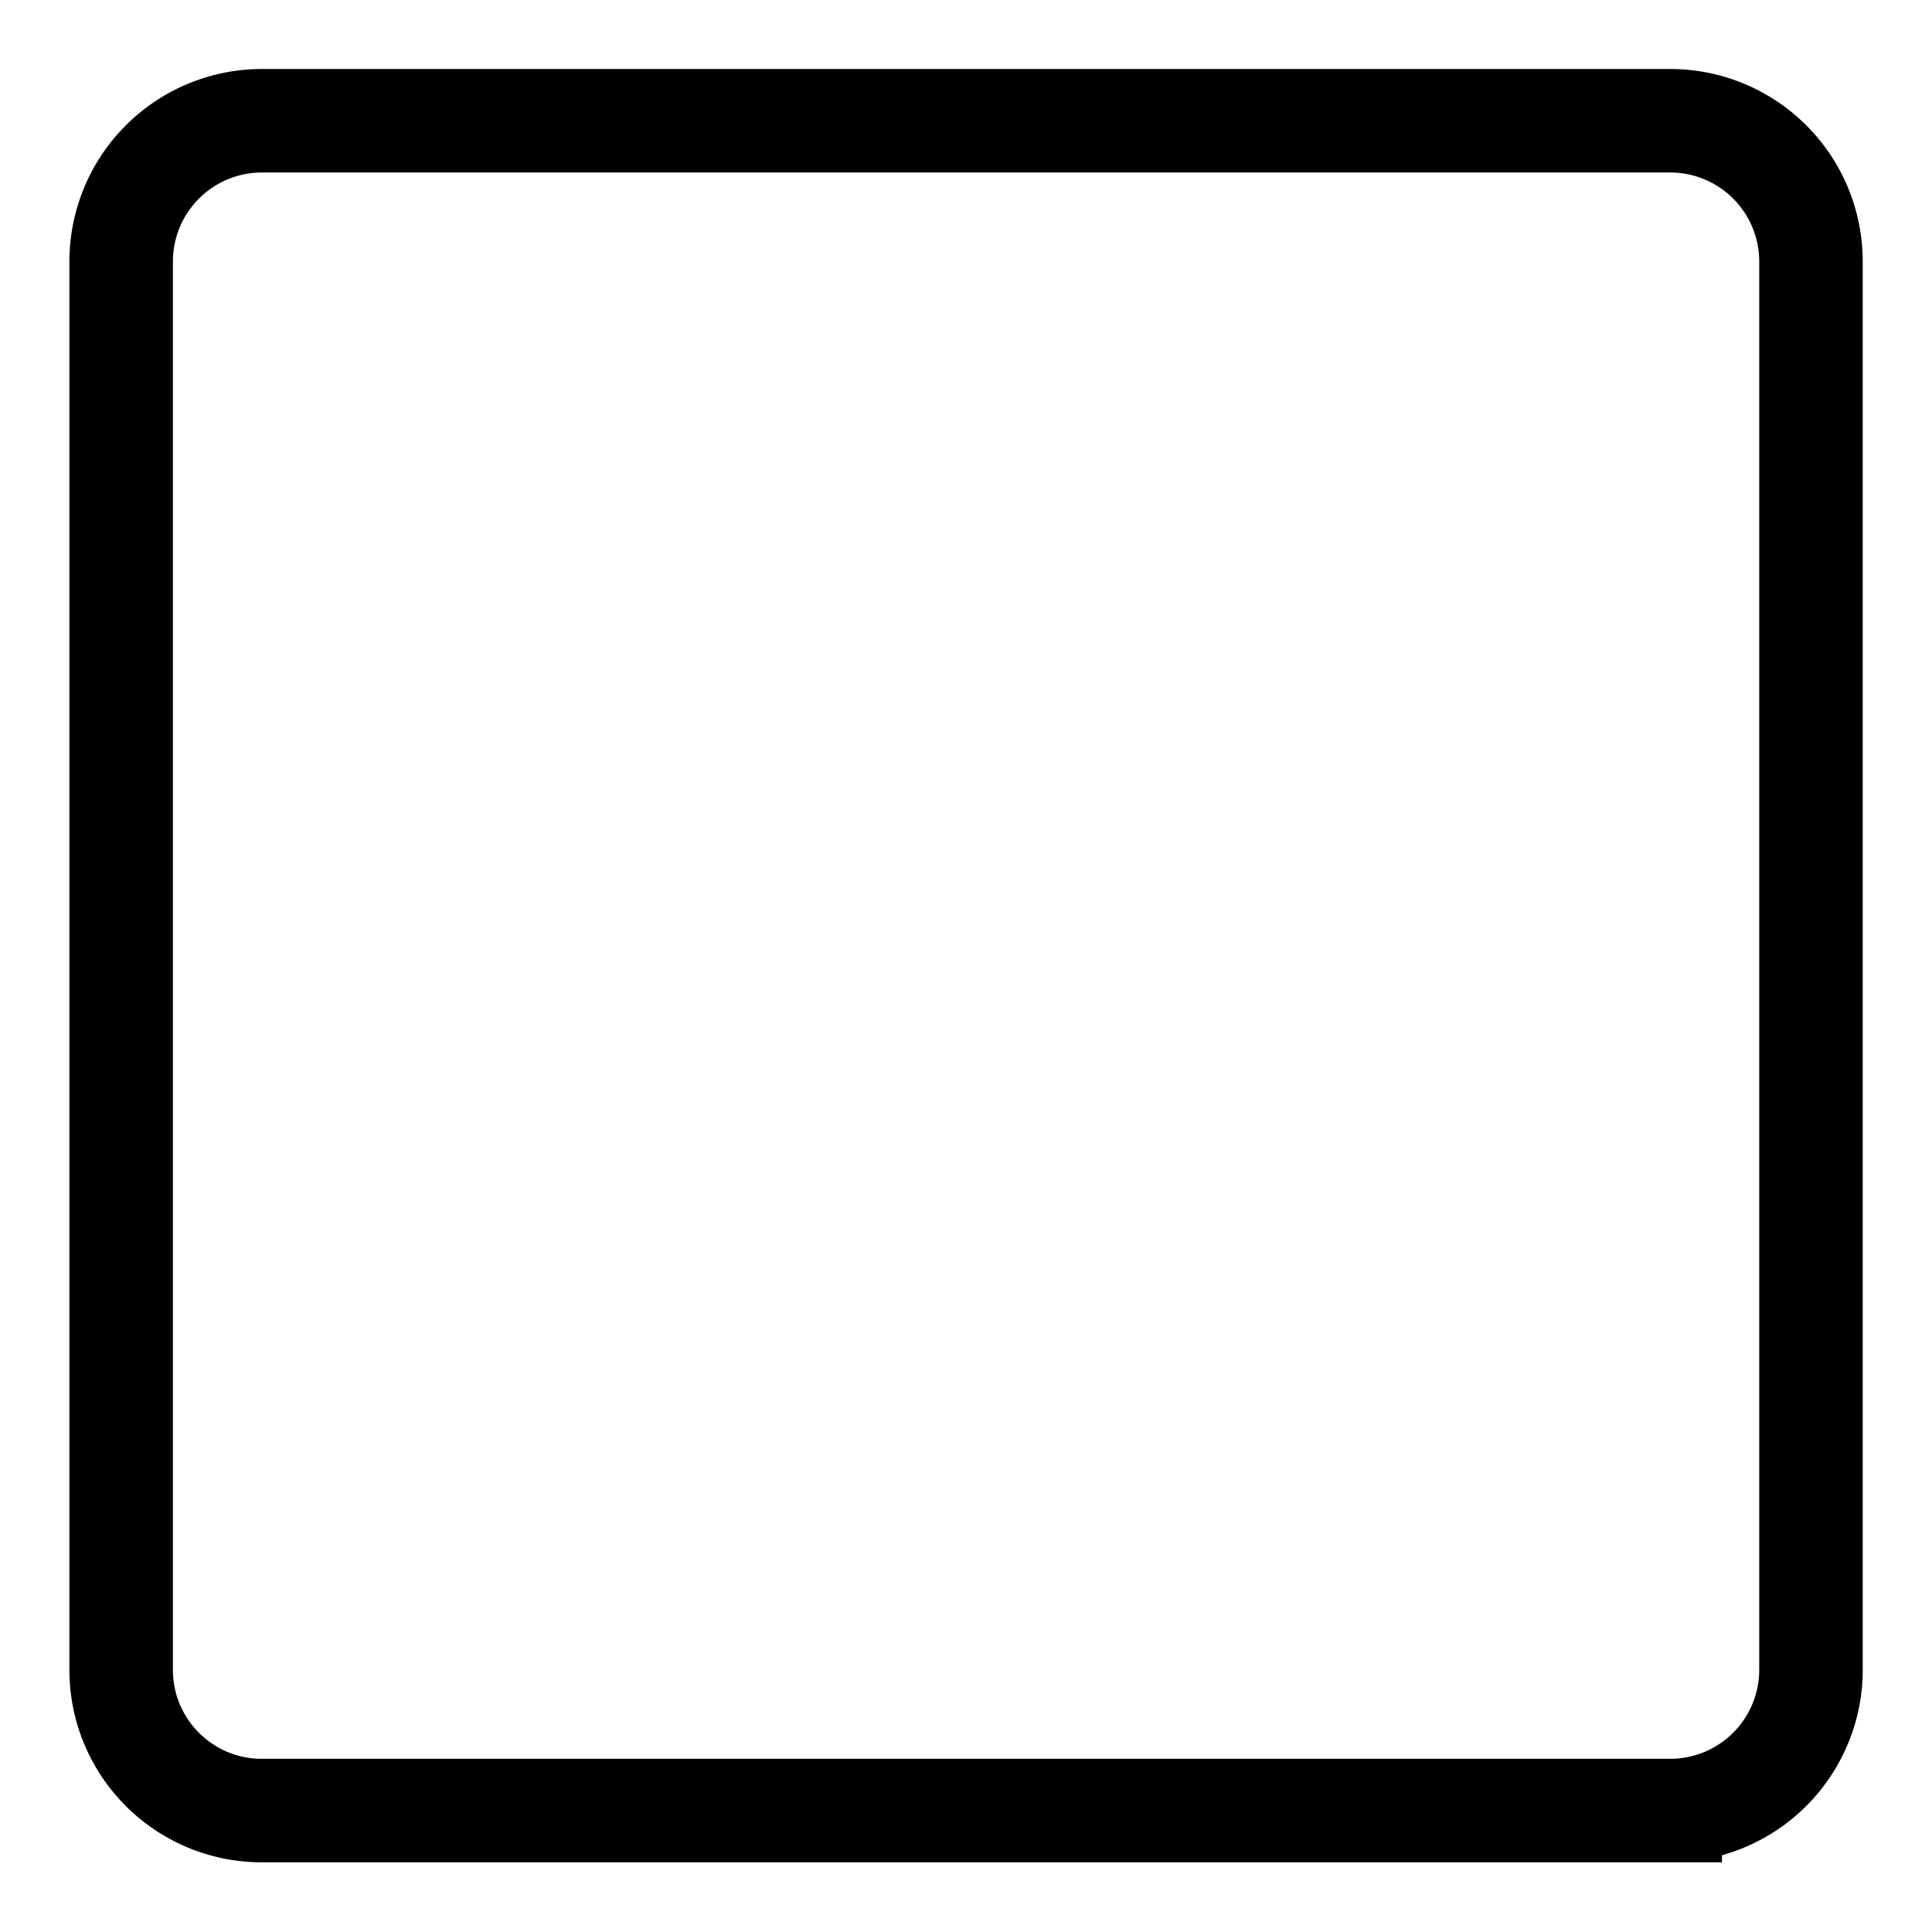 <svg xmlns="http://www.w3.org/2000/svg" fill="none" viewBox="0 0 14 14">
  <path stroke="currentColor" stroke-linecap="round" stroke-width="0.75"
    d="M12.103.875H1.898a1.02 1.02 0 0 0-1.02 1.02V12.1c0 .564.456 1.02 1.02 1.02h10.205a1.02 1.02 0 0 0 1.02-1.02V1.895a1.02 1.02 0 0 0-1.02-1.02Z" />
</svg>